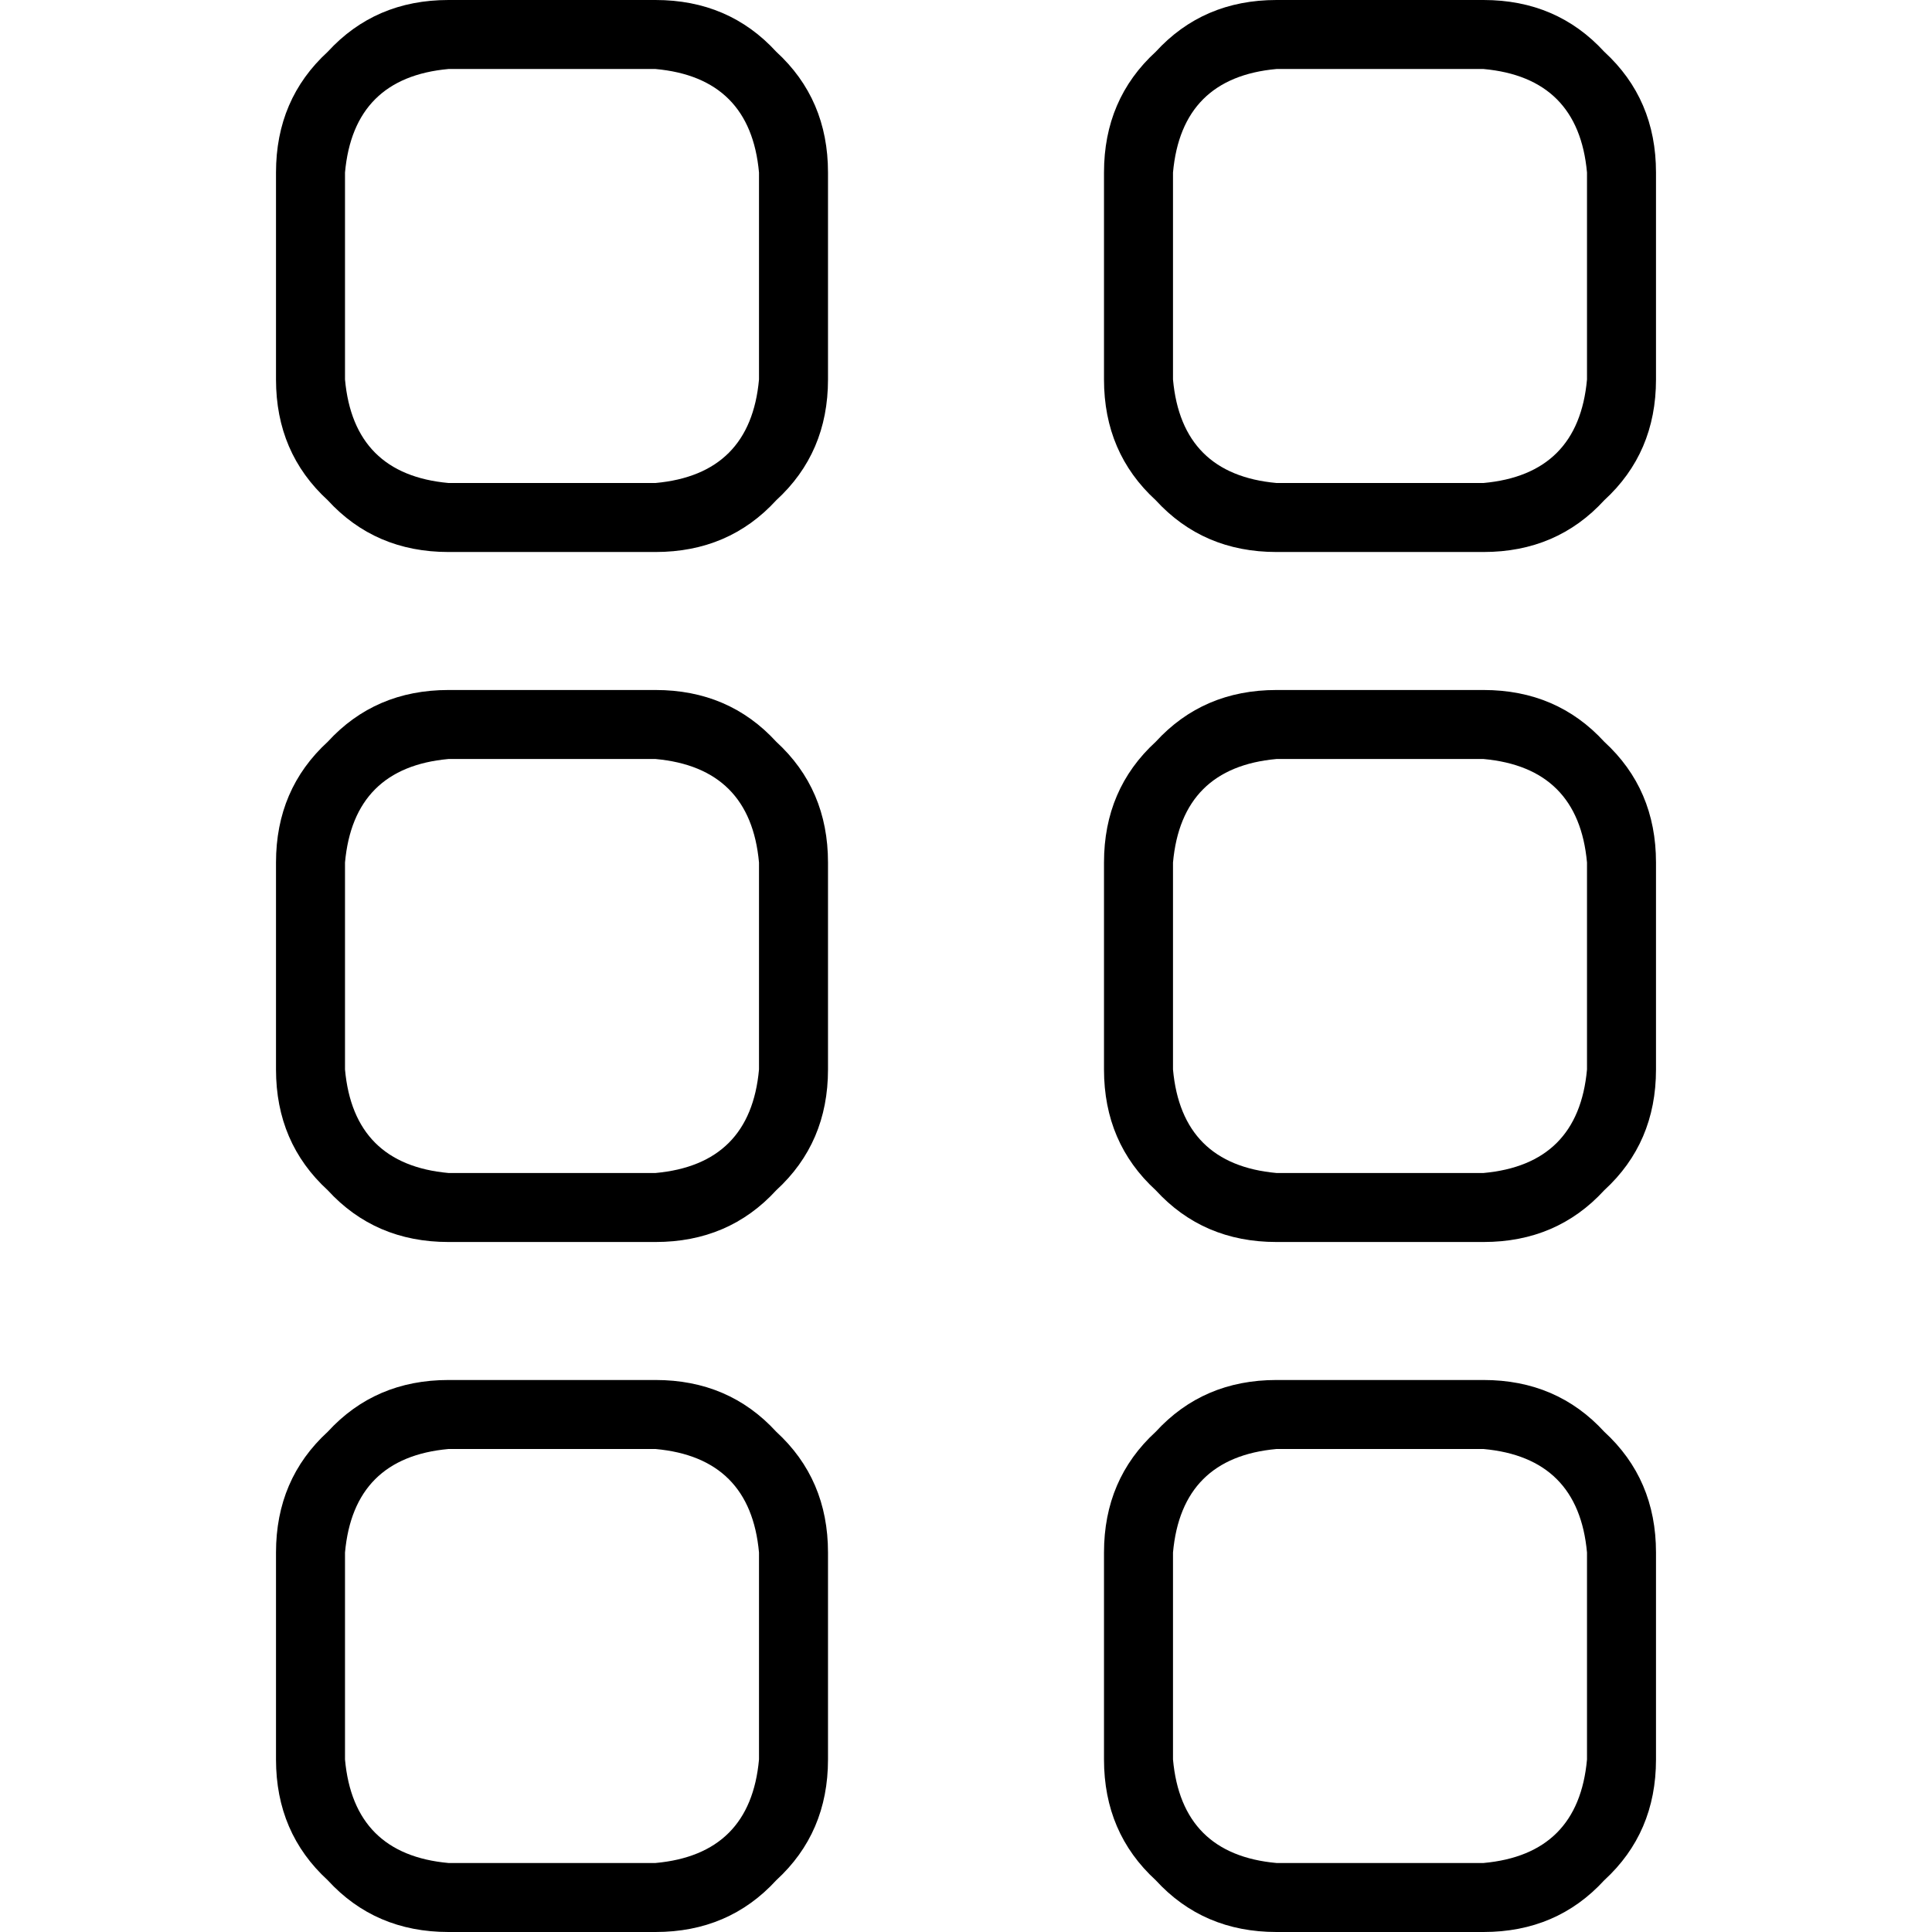 <svg xmlns="http://www.w3.org/2000/svg" viewBox="0 0 512 512">
  <path d="M 91.429 466.286 L 91.429 411.429 Q 93.714 386.286 118.857 384 L 173.714 384 Q 198.857 386.286 201.143 411.429 L 201.143 466.286 Q 198.857 491.429 173.714 493.714 L 118.857 493.714 Q 93.714 491.429 91.429 466.286 L 91.429 466.286 Z M 118.857 512 L 173.714 512 Q 193.143 512 205.714 498.286 Q 219.429 485.714 219.429 466.286 L 219.429 411.429 Q 219.429 392 205.714 379.429 Q 193.143 365.714 173.714 365.714 L 118.857 365.714 Q 99.429 365.714 86.857 379.429 Q 73.143 392 73.143 411.429 L 73.143 466.286 Q 73.143 485.714 86.857 498.286 Q 99.429 512 118.857 512 L 118.857 512 Z M 310.857 466.286 L 310.857 411.429 Q 313.143 386.286 338.286 384 L 393.143 384 Q 418.286 386.286 420.571 411.429 L 420.571 466.286 Q 418.286 491.429 393.143 493.714 L 338.286 493.714 Q 313.143 491.429 310.857 466.286 L 310.857 466.286 Z M 338.286 512 L 393.143 512 Q 412.571 512 425.143 498.286 Q 438.857 485.714 438.857 466.286 L 438.857 411.429 Q 438.857 392 425.143 379.429 Q 412.571 365.714 393.143 365.714 L 338.286 365.714 Q 318.857 365.714 306.286 379.429 Q 292.571 392 292.571 411.429 L 292.571 466.286 Q 292.571 485.714 306.286 498.286 Q 318.857 512 338.286 512 L 338.286 512 Z M 91.429 228.571 Q 93.714 203.429 118.857 201.143 L 173.714 201.143 Q 198.857 203.429 201.143 228.571 L 201.143 283.429 Q 198.857 308.571 173.714 310.857 L 118.857 310.857 Q 93.714 308.571 91.429 283.429 L 91.429 228.571 L 91.429 228.571 Z M 73.143 283.429 Q 73.143 302.857 86.857 315.429 L 86.857 315.429 Q 99.429 329.143 118.857 329.143 L 173.714 329.143 Q 193.143 329.143 205.714 315.429 Q 219.429 302.857 219.429 283.429 L 219.429 228.571 Q 219.429 209.143 205.714 196.571 Q 193.143 182.857 173.714 182.857 L 118.857 182.857 Q 99.429 182.857 86.857 196.571 Q 73.143 209.143 73.143 228.571 L 73.143 283.429 L 73.143 283.429 Z M 310.857 283.429 L 310.857 228.571 Q 313.143 203.429 338.286 201.143 L 393.143 201.143 Q 418.286 203.429 420.571 228.571 L 420.571 283.429 Q 418.286 308.571 393.143 310.857 L 338.286 310.857 Q 313.143 308.571 310.857 283.429 L 310.857 283.429 Z M 338.286 329.143 L 393.143 329.143 Q 412.571 329.143 425.143 315.429 Q 438.857 302.857 438.857 283.429 L 438.857 228.571 Q 438.857 209.143 425.143 196.571 Q 412.571 182.857 393.143 182.857 L 338.286 182.857 Q 318.857 182.857 306.286 196.571 Q 292.571 209.143 292.571 228.571 L 292.571 283.429 Q 292.571 302.857 306.286 315.429 Q 318.857 329.143 338.286 329.143 L 338.286 329.143 Z M 91.429 45.714 Q 93.714 20.571 118.857 18.286 L 173.714 18.286 Q 198.857 20.571 201.143 45.714 L 201.143 100.571 Q 198.857 125.714 173.714 128 L 118.857 128 Q 93.714 125.714 91.429 100.571 L 91.429 45.714 L 91.429 45.714 Z M 73.143 100.571 Q 73.143 120 86.857 132.571 L 86.857 132.571 Q 99.429 146.286 118.857 146.286 L 173.714 146.286 Q 193.143 146.286 205.714 132.571 Q 219.429 120 219.429 100.571 L 219.429 45.714 Q 219.429 26.286 205.714 13.714 Q 193.143 0 173.714 0 L 118.857 0 Q 99.429 0 86.857 13.714 Q 73.143 26.286 73.143 45.714 L 73.143 100.571 L 73.143 100.571 Z M 310.857 100.571 L 310.857 45.714 Q 313.143 20.571 338.286 18.286 L 393.143 18.286 Q 418.286 20.571 420.571 45.714 L 420.571 100.571 Q 418.286 125.714 393.143 128 L 338.286 128 Q 313.143 125.714 310.857 100.571 L 310.857 100.571 Z M 338.286 146.286 L 393.143 146.286 Q 412.571 146.286 425.143 132.571 Q 438.857 120 438.857 100.571 L 438.857 45.714 Q 438.857 26.286 425.143 13.714 Q 412.571 0 393.143 0 L 338.286 0 Q 318.857 0 306.286 13.714 Q 292.571 26.286 292.571 45.714 L 292.571 100.571 Q 292.571 120 306.286 132.571 Q 318.857 146.286 338.286 146.286 L 338.286 146.286 Z" />
</svg>